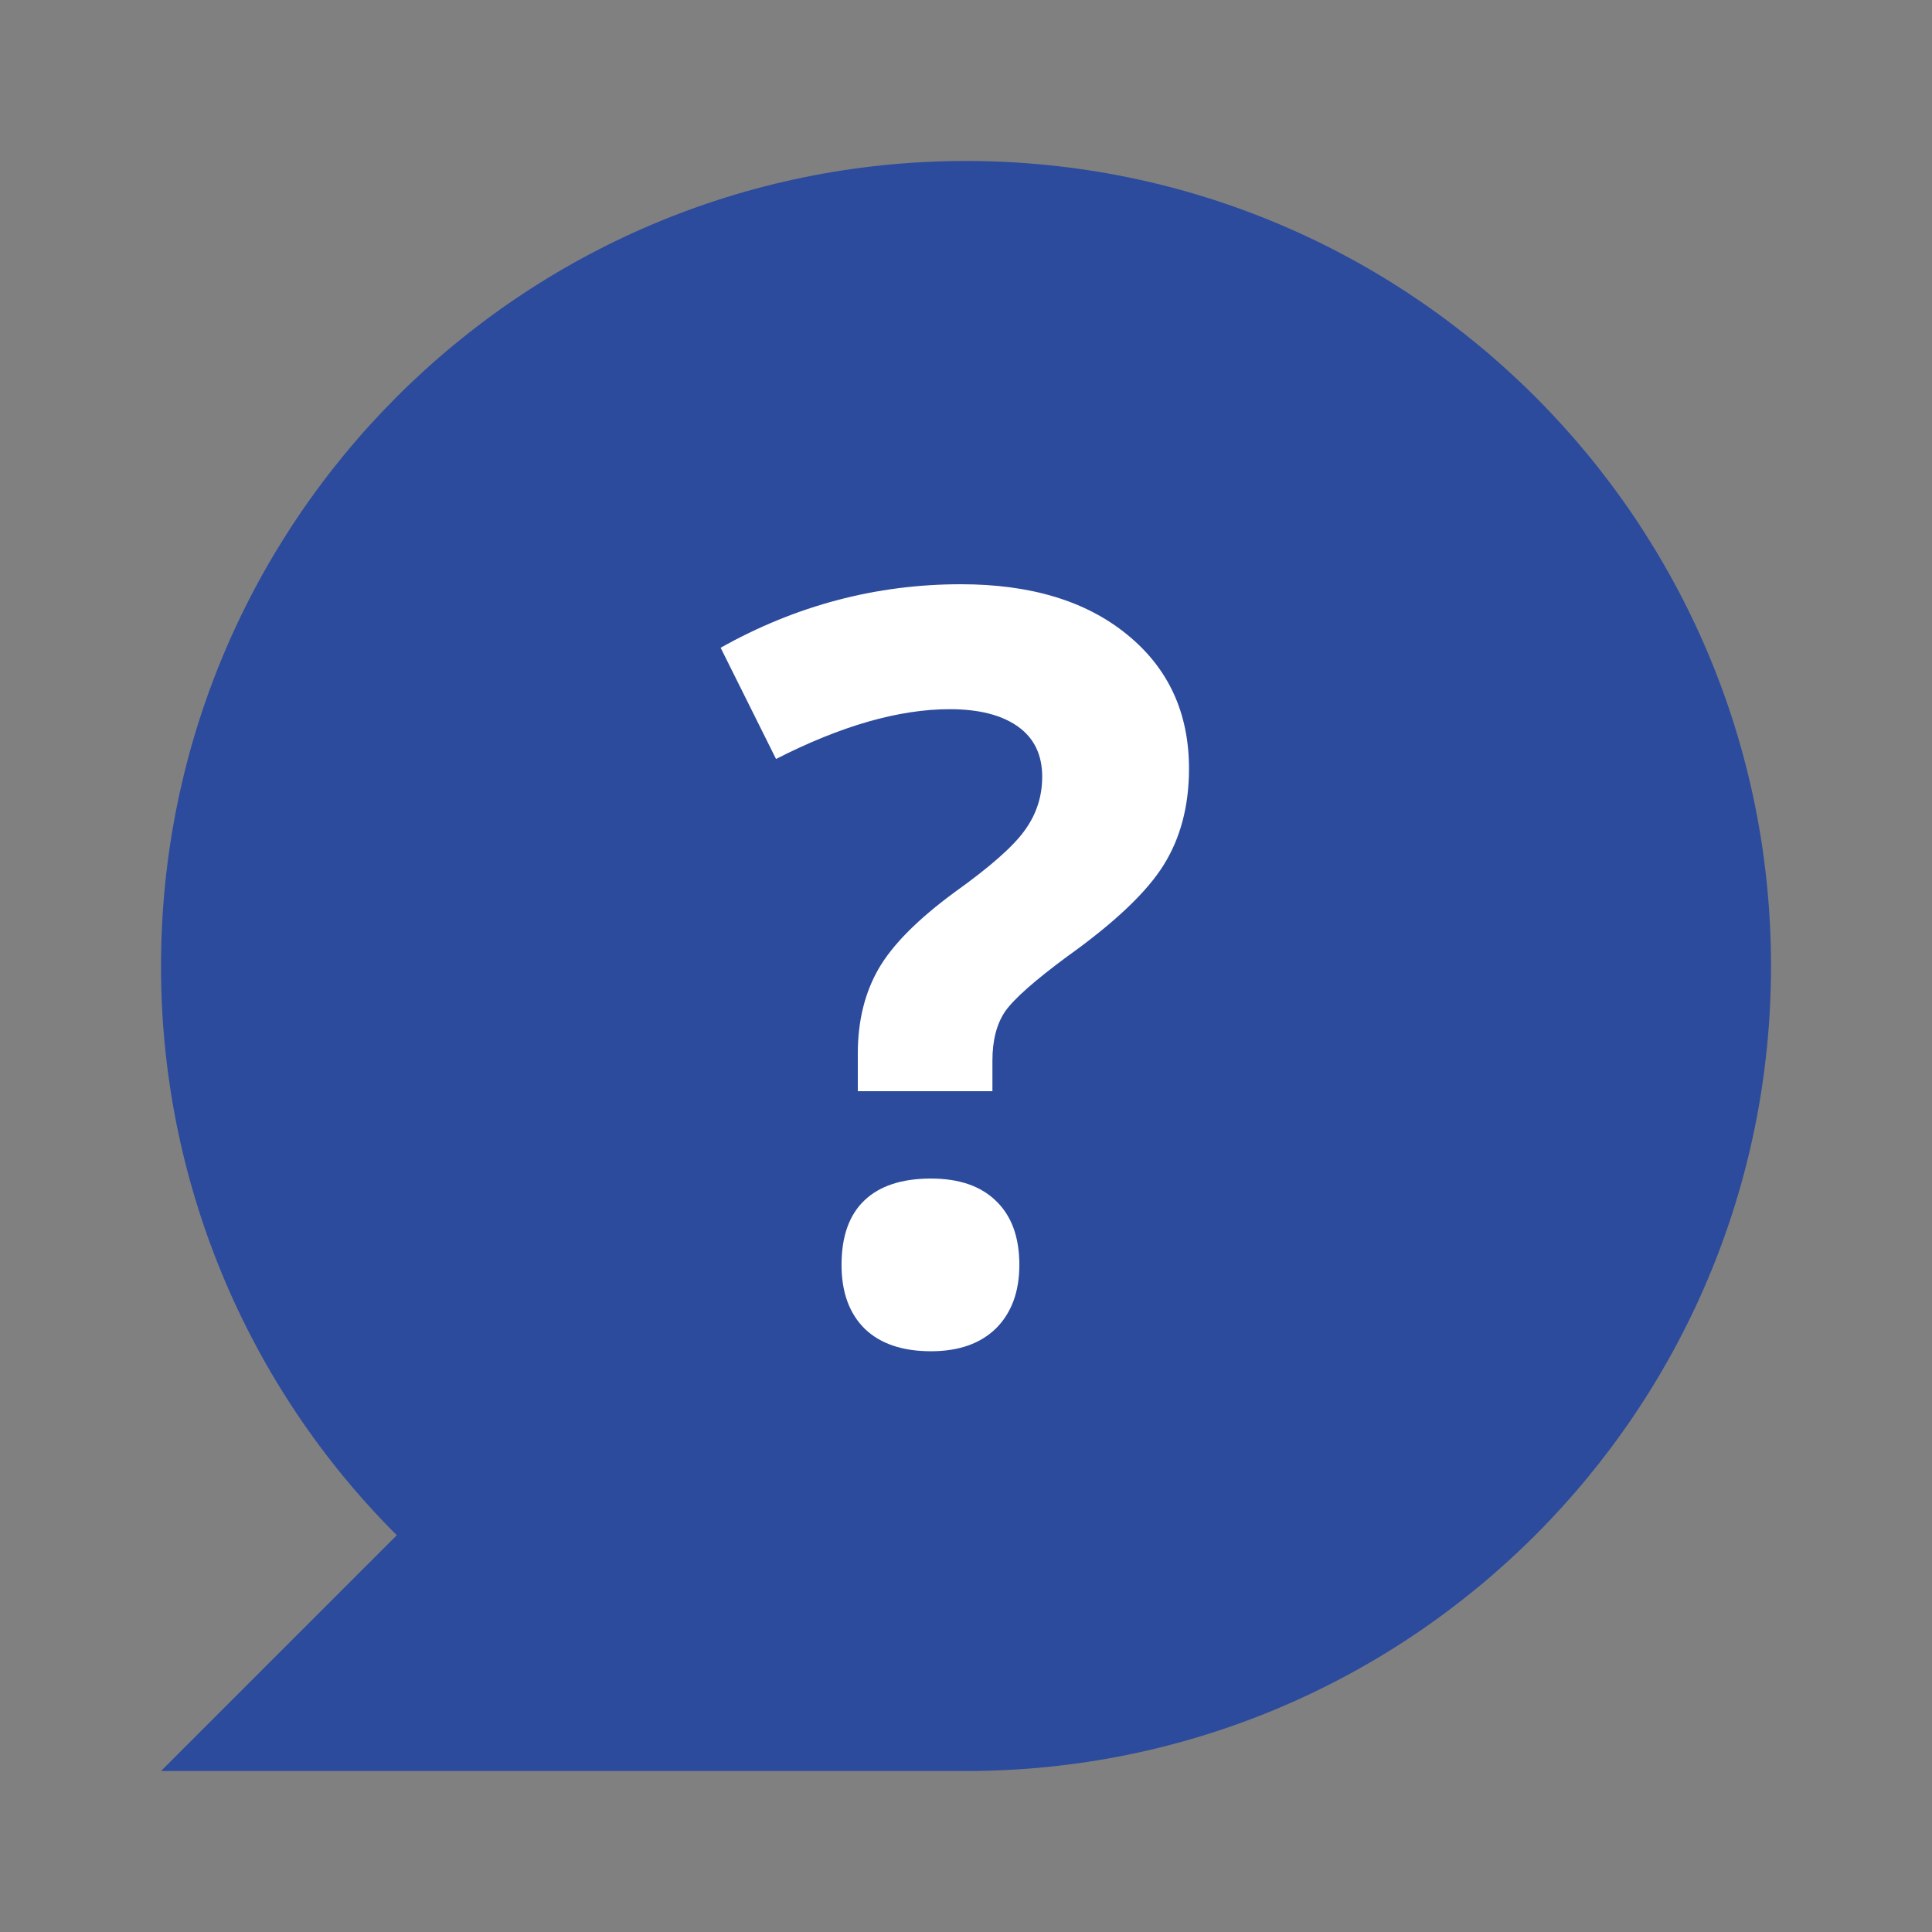 <svg width="52" height="52" viewBox="0 0 52 52" fill="none" xmlns="http://www.w3.org/2000/svg">
<rect x="0" y="0" width="52" height="52" fill="#808080" stroke="none"/>
<path d="M10.68 41.321C8.665 39.311 7.067 36.923 5.978 34.294C4.889 31.664 4.33 28.846 4.334 26C4.334 14.034 14.034 4.333 26 4.333C37.967 4.333 47.667 14.034 47.667 26C47.667 37.967 37.967 47.667 26 47.667H4.334L10.68 41.321Z" fill="#2C4B9D"/>
<path d="M23.088 29.369V28.357C23.088 27.482 23.275 26.721 23.648 26.074C24.022 25.427 24.706 24.739 25.699 24.01C26.656 23.326 27.285 22.77 27.586 22.342C27.896 21.913 28.051 21.435 28.051 20.906C28.051 20.314 27.832 19.863 27.395 19.553C26.957 19.243 26.346 19.088 25.562 19.088C24.195 19.088 22.637 19.535 20.887 20.428L19.396 17.434C21.429 16.294 23.585 15.725 25.863 15.725C27.741 15.725 29.231 16.176 30.334 17.078C31.446 17.98 32.002 19.184 32.002 20.688C32.002 21.69 31.774 22.556 31.318 23.285C30.863 24.014 29.997 24.835 28.721 25.746C27.846 26.393 27.29 26.885 27.053 27.223C26.825 27.56 26.711 28.002 26.711 28.549V29.369H23.088ZM22.65 34.045C22.65 33.279 22.855 32.7 23.266 32.309C23.676 31.917 24.273 31.721 25.057 31.721C25.813 31.721 26.396 31.921 26.807 32.322C27.226 32.723 27.436 33.297 27.436 34.045C27.436 34.765 27.226 35.335 26.807 35.754C26.387 36.164 25.804 36.369 25.057 36.369C24.291 36.369 23.699 36.169 23.279 35.768C22.86 35.357 22.65 34.783 22.65 34.045Z" fill="white"/>
</svg>
